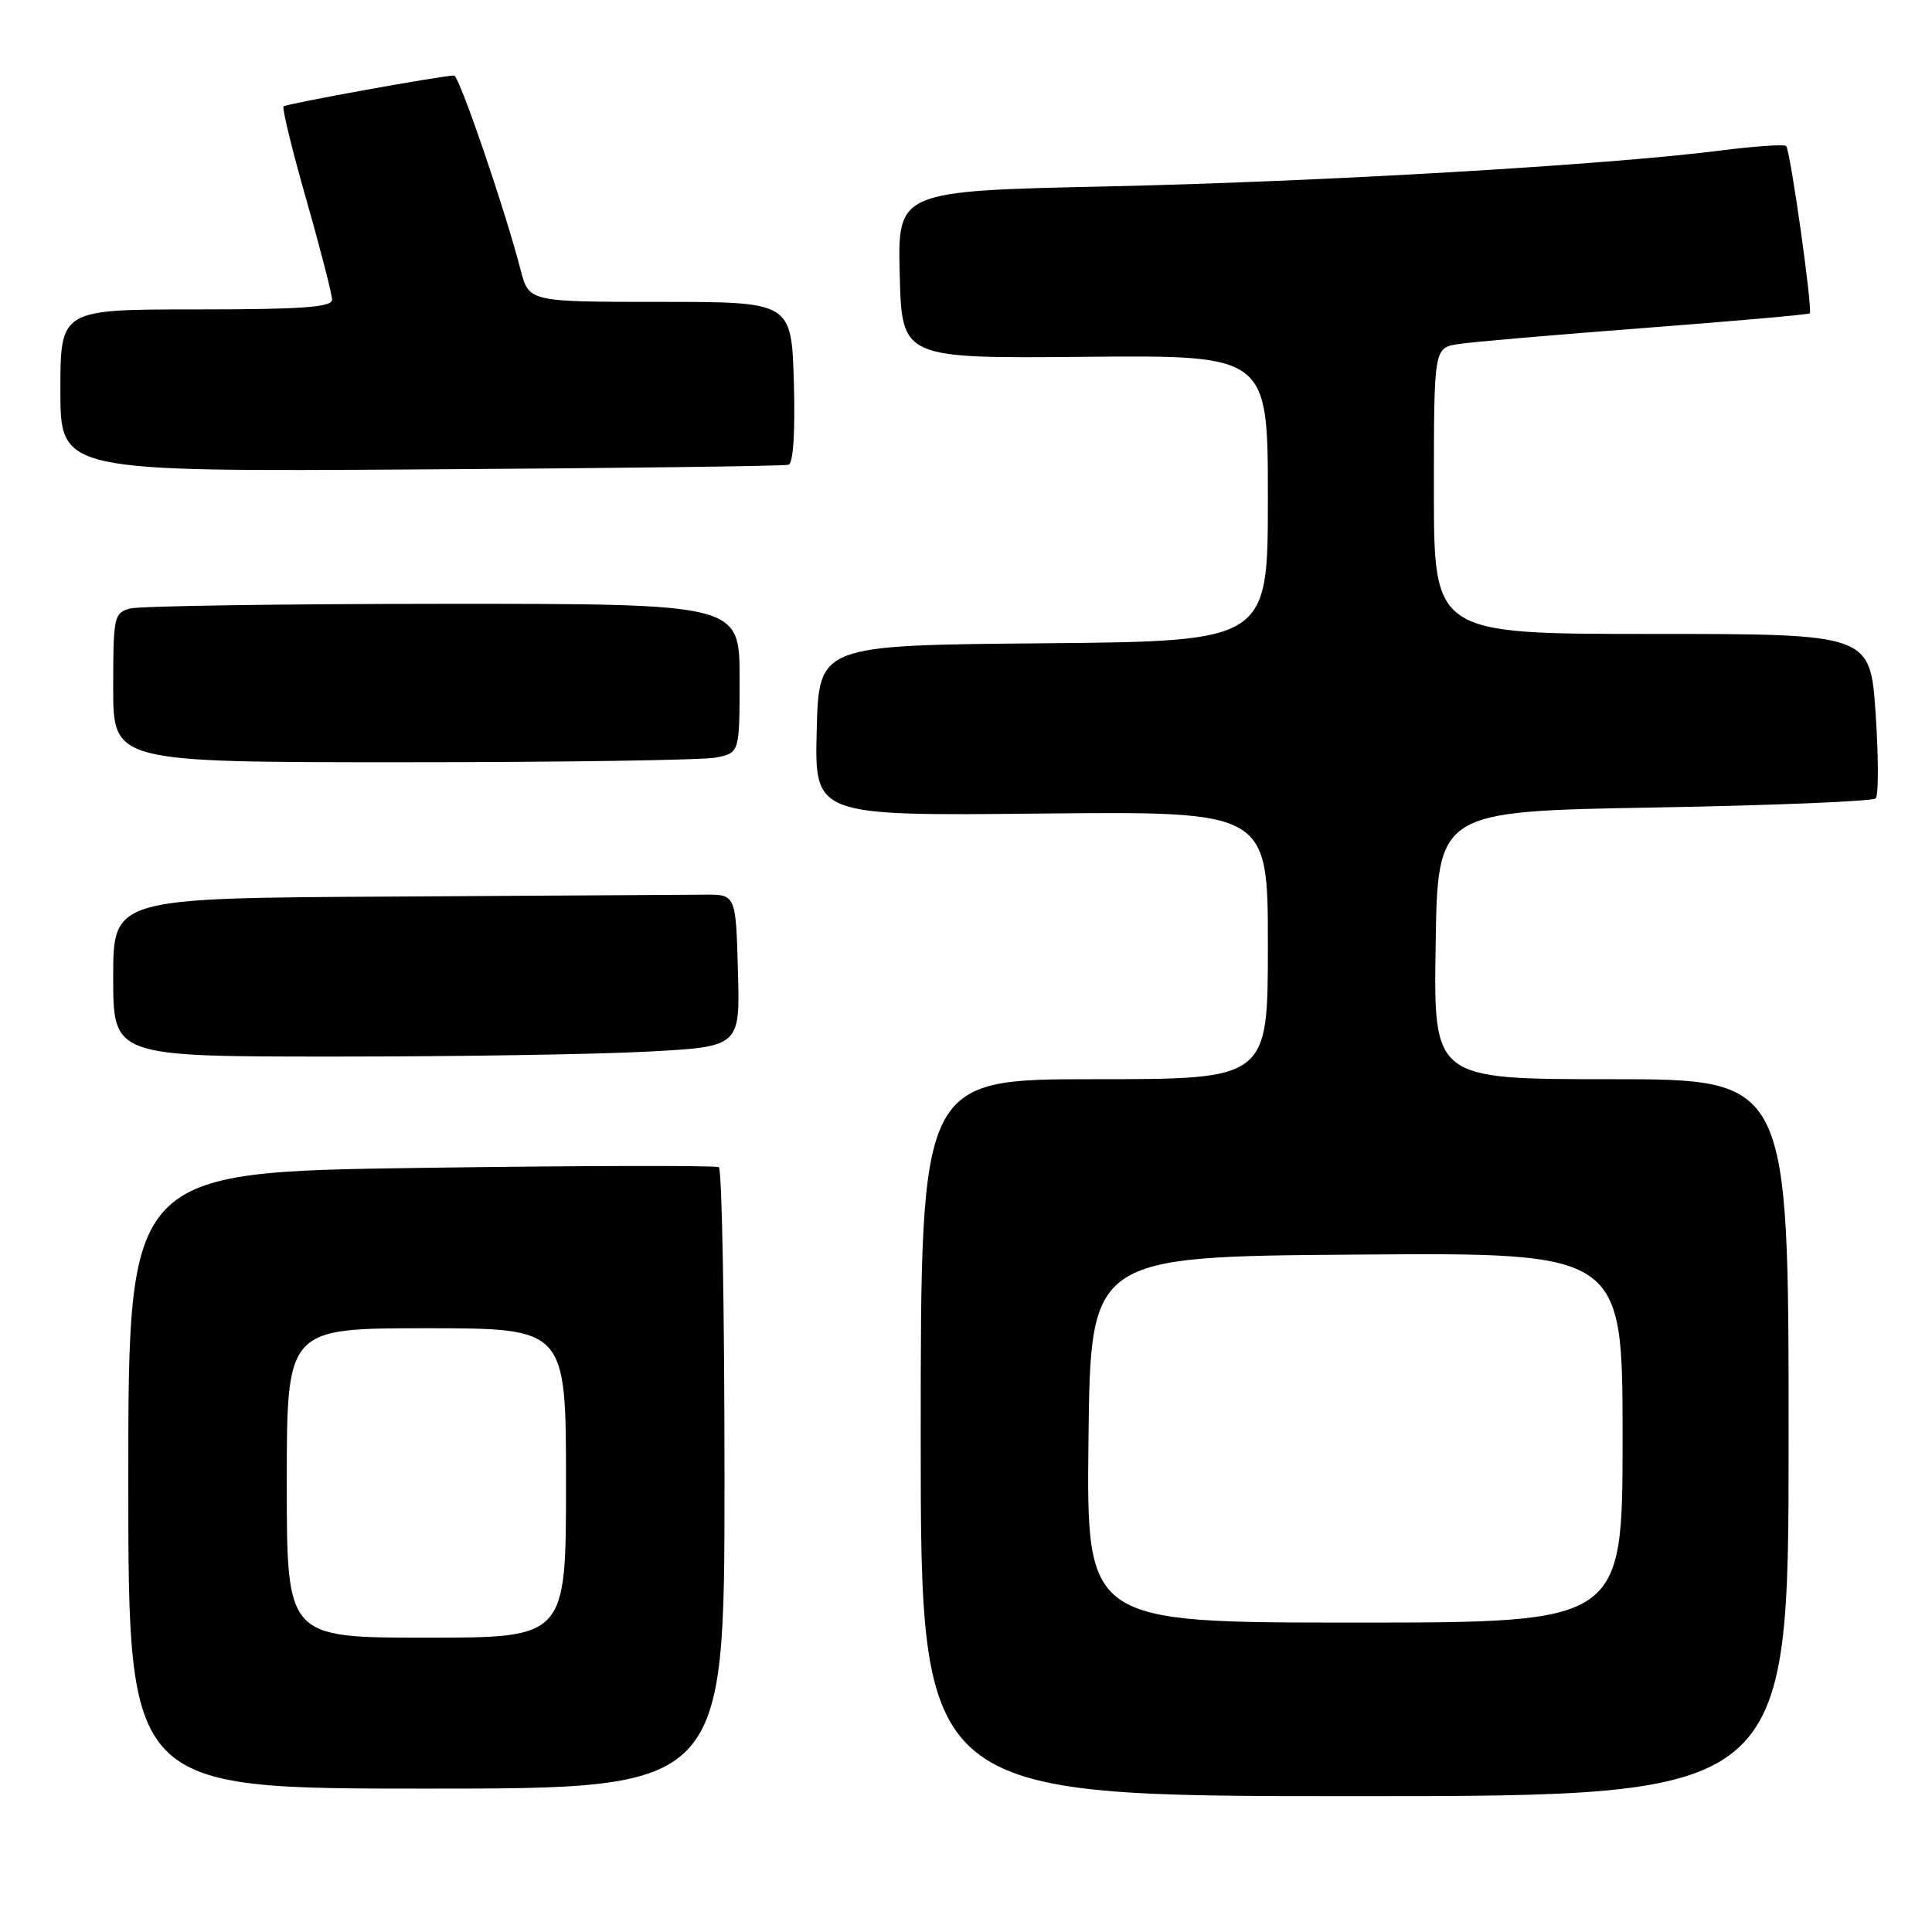 <?xml version="1.0" encoding="UTF-8" standalone="no"?>
<!DOCTYPE svg PUBLIC "-//W3C//DTD SVG 1.1//EN" "http://www.w3.org/Graphics/SVG/1.1/DTD/svg11.dtd" >
<svg xmlns="http://www.w3.org/2000/svg" xmlns:xlink="http://www.w3.org/1999/xlink" version="1.1" viewBox="0 0 256 256">
 <g >
 <path fill="currentColor"
d=" M 237.00 190.50 C 237.00 143.00 237.00 143.00 213.48 143.00 C 189.95 143.00 189.95 143.00 190.23 125.25 C 190.50 107.50 190.50 107.50 219.17 107.00 C 234.94 106.72 248.15 106.18 248.54 105.79 C 248.93 105.41 248.92 100.34 248.53 94.54 C 247.81 84.00 247.81 84.00 218.90 84.00 C 190.00 84.00 190.00 84.00 190.00 65.05 C 190.00 46.09 190.00 46.09 193.25 45.59 C 195.04 45.31 206.18 44.35 218.00 43.45 C 229.82 42.55 239.64 41.68 239.80 41.52 C 240.22 41.11 237.23 19.90 236.67 19.34 C 236.43 19.10 232.46 19.37 227.86 19.96 C 212.79 21.87 175.03 24.08 146.72 24.70 C 118.94 25.31 118.94 25.31 119.22 36.40 C 119.50 47.50 119.50 47.50 143.75 47.28 C 168.00 47.06 168.00 47.06 168.00 66.01 C 168.00 84.97 168.00 84.97 138.25 85.24 C 108.50 85.50 108.50 85.50 108.22 96.80 C 107.93 108.11 107.93 108.11 137.97 107.80 C 168.00 107.50 168.00 107.50 168.00 125.25 C 168.00 143.00 168.00 143.00 145.00 143.00 C 122.00 143.00 122.00 143.00 122.00 190.50 C 122.00 238.00 122.00 238.00 179.50 238.00 C 237.00 238.00 237.00 238.00 237.00 190.50 Z  M 96.00 196.06 C 96.00 173.54 95.66 154.91 95.25 154.66 C 94.84 154.41 77.06 154.45 55.75 154.75 C 17.00 155.30 17.00 155.30 17.00 196.15 C 17.00 237.00 17.00 237.00 56.50 237.00 C 96.00 237.00 96.00 237.00 96.00 196.06 Z  M 85.88 139.34 C 98.07 138.69 98.07 138.69 97.78 128.59 C 97.50 118.50 97.50 118.50 93.25 118.55 C 90.91 118.57 72.35 118.68 52.00 118.80 C 15.00 119.00 15.00 119.00 15.00 129.50 C 15.00 140.00 15.00 140.00 44.34 140.00 C 60.48 140.00 79.17 139.71 85.88 139.34 Z  M 94.88 100.38 C 98.00 99.75 98.00 99.75 98.00 89.88 C 98.00 80.00 98.00 80.00 58.75 80.01 C 37.16 80.02 18.49 80.30 17.25 80.63 C 15.11 81.20 15.00 81.71 15.00 91.12 C 15.00 101.00 15.00 101.00 53.38 101.00 C 74.48 101.00 93.16 100.72 94.88 100.38 Z  M 104.50 61.58 C 105.11 61.39 105.38 57.12 105.19 50.63 C 104.87 40.00 104.87 40.00 87.47 40.00 C 70.08 40.00 70.08 40.00 68.98 35.75 C 66.95 27.85 60.84 10.00 60.17 10.01 C 58.45 10.03 37.91 13.75 37.57 14.10 C 37.36 14.32 38.71 19.88 40.59 26.46 C 42.47 33.04 44.00 39.01 44.00 39.71 C 44.00 40.71 40.01 41.00 26.00 41.00 C 8.00 41.00 8.00 41.00 8.00 51.75 C 8.00 62.50 8.00 62.50 55.75 62.20 C 82.01 62.04 103.95 61.76 104.50 61.58 Z  M 144.23 190.75 C 144.50 166.50 144.50 166.50 179.75 166.24 C 215.00 165.97 215.00 165.97 215.00 190.49 C 215.00 215.00 215.00 215.00 179.48 215.00 C 143.96 215.00 143.96 215.00 144.23 190.75 Z  M 38.00 196.50 C 38.00 176.00 38.00 176.00 56.50 176.00 C 75.00 176.00 75.00 176.00 75.00 196.50 C 75.00 217.00 75.00 217.00 56.50 217.00 C 38.00 217.00 38.00 217.00 38.00 196.50 Z "/>
</g>
</svg>